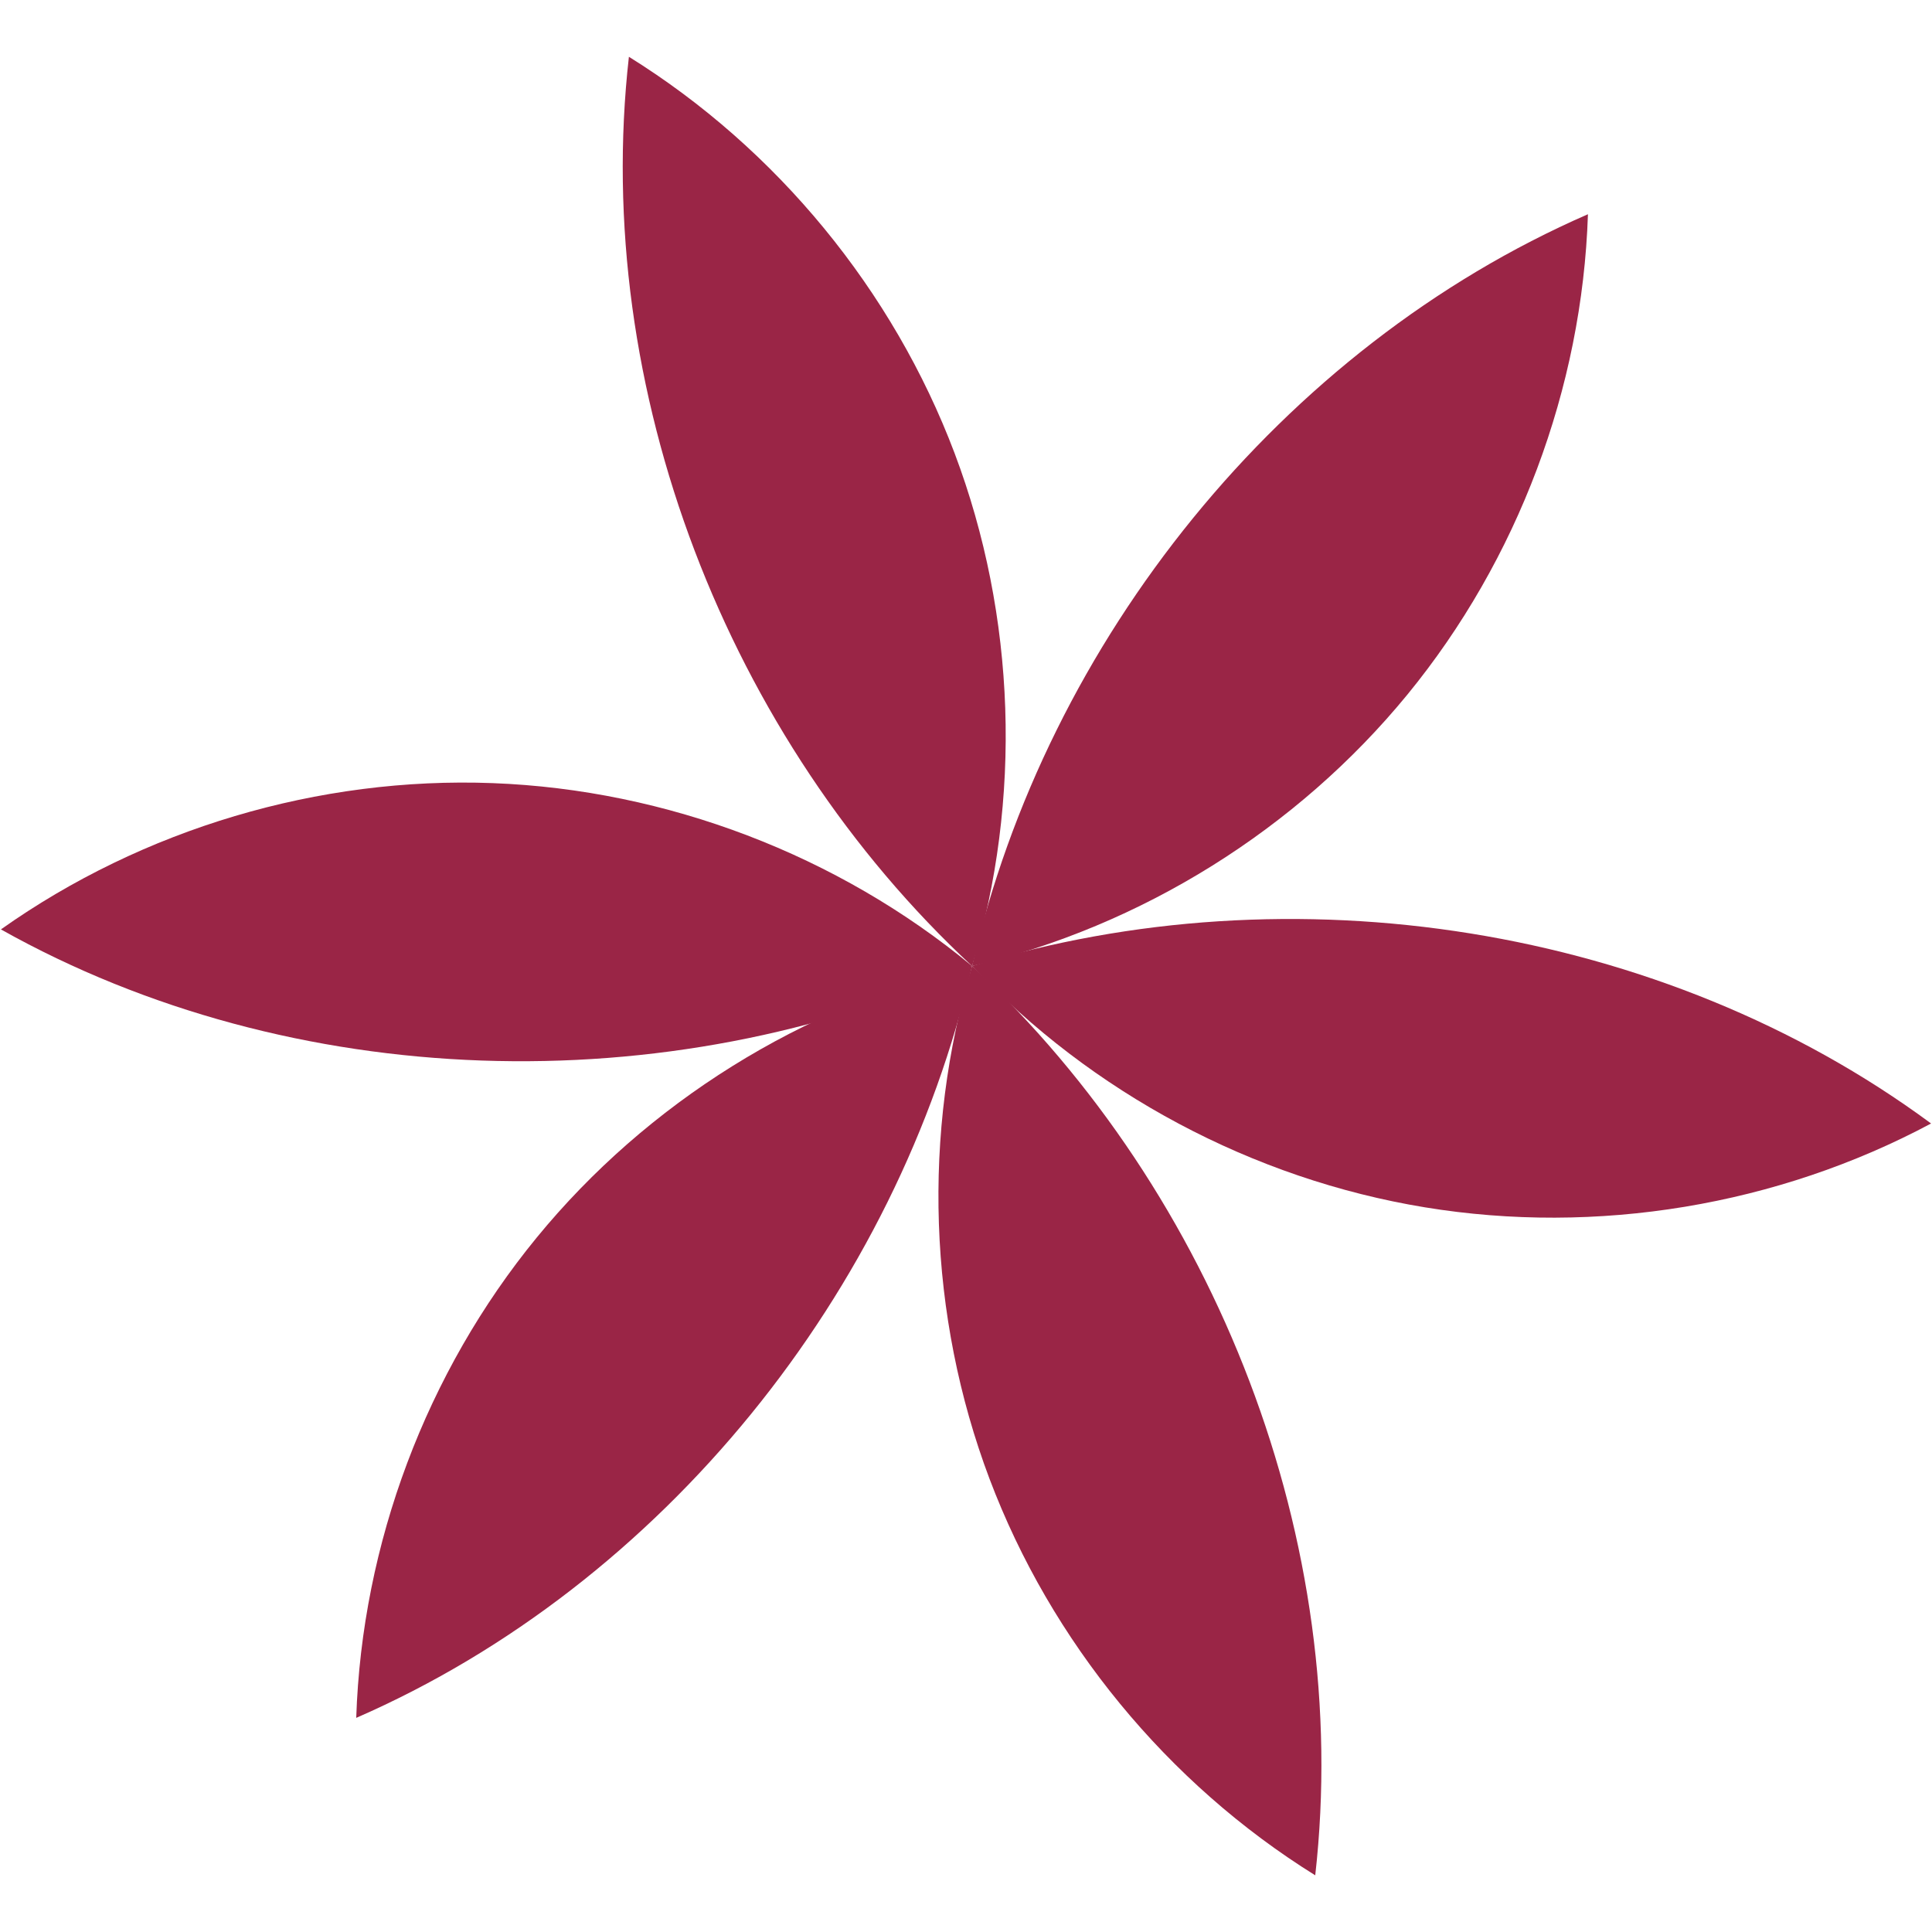 <svg xmlns="http://www.w3.org/2000/svg" xmlns:xlink="http://www.w3.org/1999/xlink" width="396" zoomAndPan="magnify" viewBox="0 0 297 297" height="396" preserveAspectRatio="xMidYMid meet" version="1.0"><defs><clipPath id="338c1e4c77"><path d="M 95 8.723 L 155 8.723 L 155 149 L 95 149 Z M 95 8.723 " clip-rule="nonzero"/></clipPath><clipPath id="c87006bded"><path d="M 144 148 L 204 148 L 204 288.473 L 144 288.473 Z M 144 148 " clip-rule="nonzero"/></clipPath></defs><path fill="#9a2546" d="M 0.141 142.875 C 21.984 127.41 48.992 119.375 75.742 120.387 C 102.488 121.395 128.812 131.441 149.434 148.508 C 102.605 169.625 44.941 168.004 0.141 142.875 " fill-opacity="1" fill-rule="nonzero"/><g clip-path="url(#338c1e4c77)"><path fill="#9a2546" d="M 96.68 8.73 C 119.41 22.863 137.297 44.637 146.75 69.68 C 156.199 94.719 157.16 122.883 149.434 148.508 C 111.797 113.547 90.914 59.773 96.68 8.73 " fill-opacity="1" fill-rule="nonzero"/></g><path fill="#9a2546" d="M 244.109 32.934 C 243.234 59.688 233.32 86.062 216.359 106.77 C 199.398 127.473 175.492 142.387 149.434 148.508 C 160.895 98.434 197.02 53.461 244.109 32.934 " fill-opacity="1" fill-rule="nonzero"/><path fill="#9a2546" d="M 296.859 172.711 C 273.254 185.332 245.457 189.934 219.043 185.598 C 192.633 181.262 167.762 168.012 149.434 148.508 C 198.527 133.395 255.539 142.195 296.859 172.711 " fill-opacity="1" fill-rule="nonzero"/><g clip-path="url(#c87006bded)"><path fill="#9a2546" d="M 202.188 288.285 C 179.457 274.152 161.57 252.379 152.117 227.34 C 142.668 202.297 141.707 174.137 149.434 148.508 C 187.066 183.469 207.953 237.242 202.188 288.285 " fill-opacity="1" fill-rule="nonzero"/></g><path fill="#9a2546" d="M 54.762 264.082 C 55.633 237.332 65.543 210.953 82.508 190.246 C 99.469 169.543 123.379 154.629 149.434 148.508 C 137.973 198.582 101.848 243.555 54.762 264.082 " fill-opacity="1" fill-rule="nonzero"/></svg>
